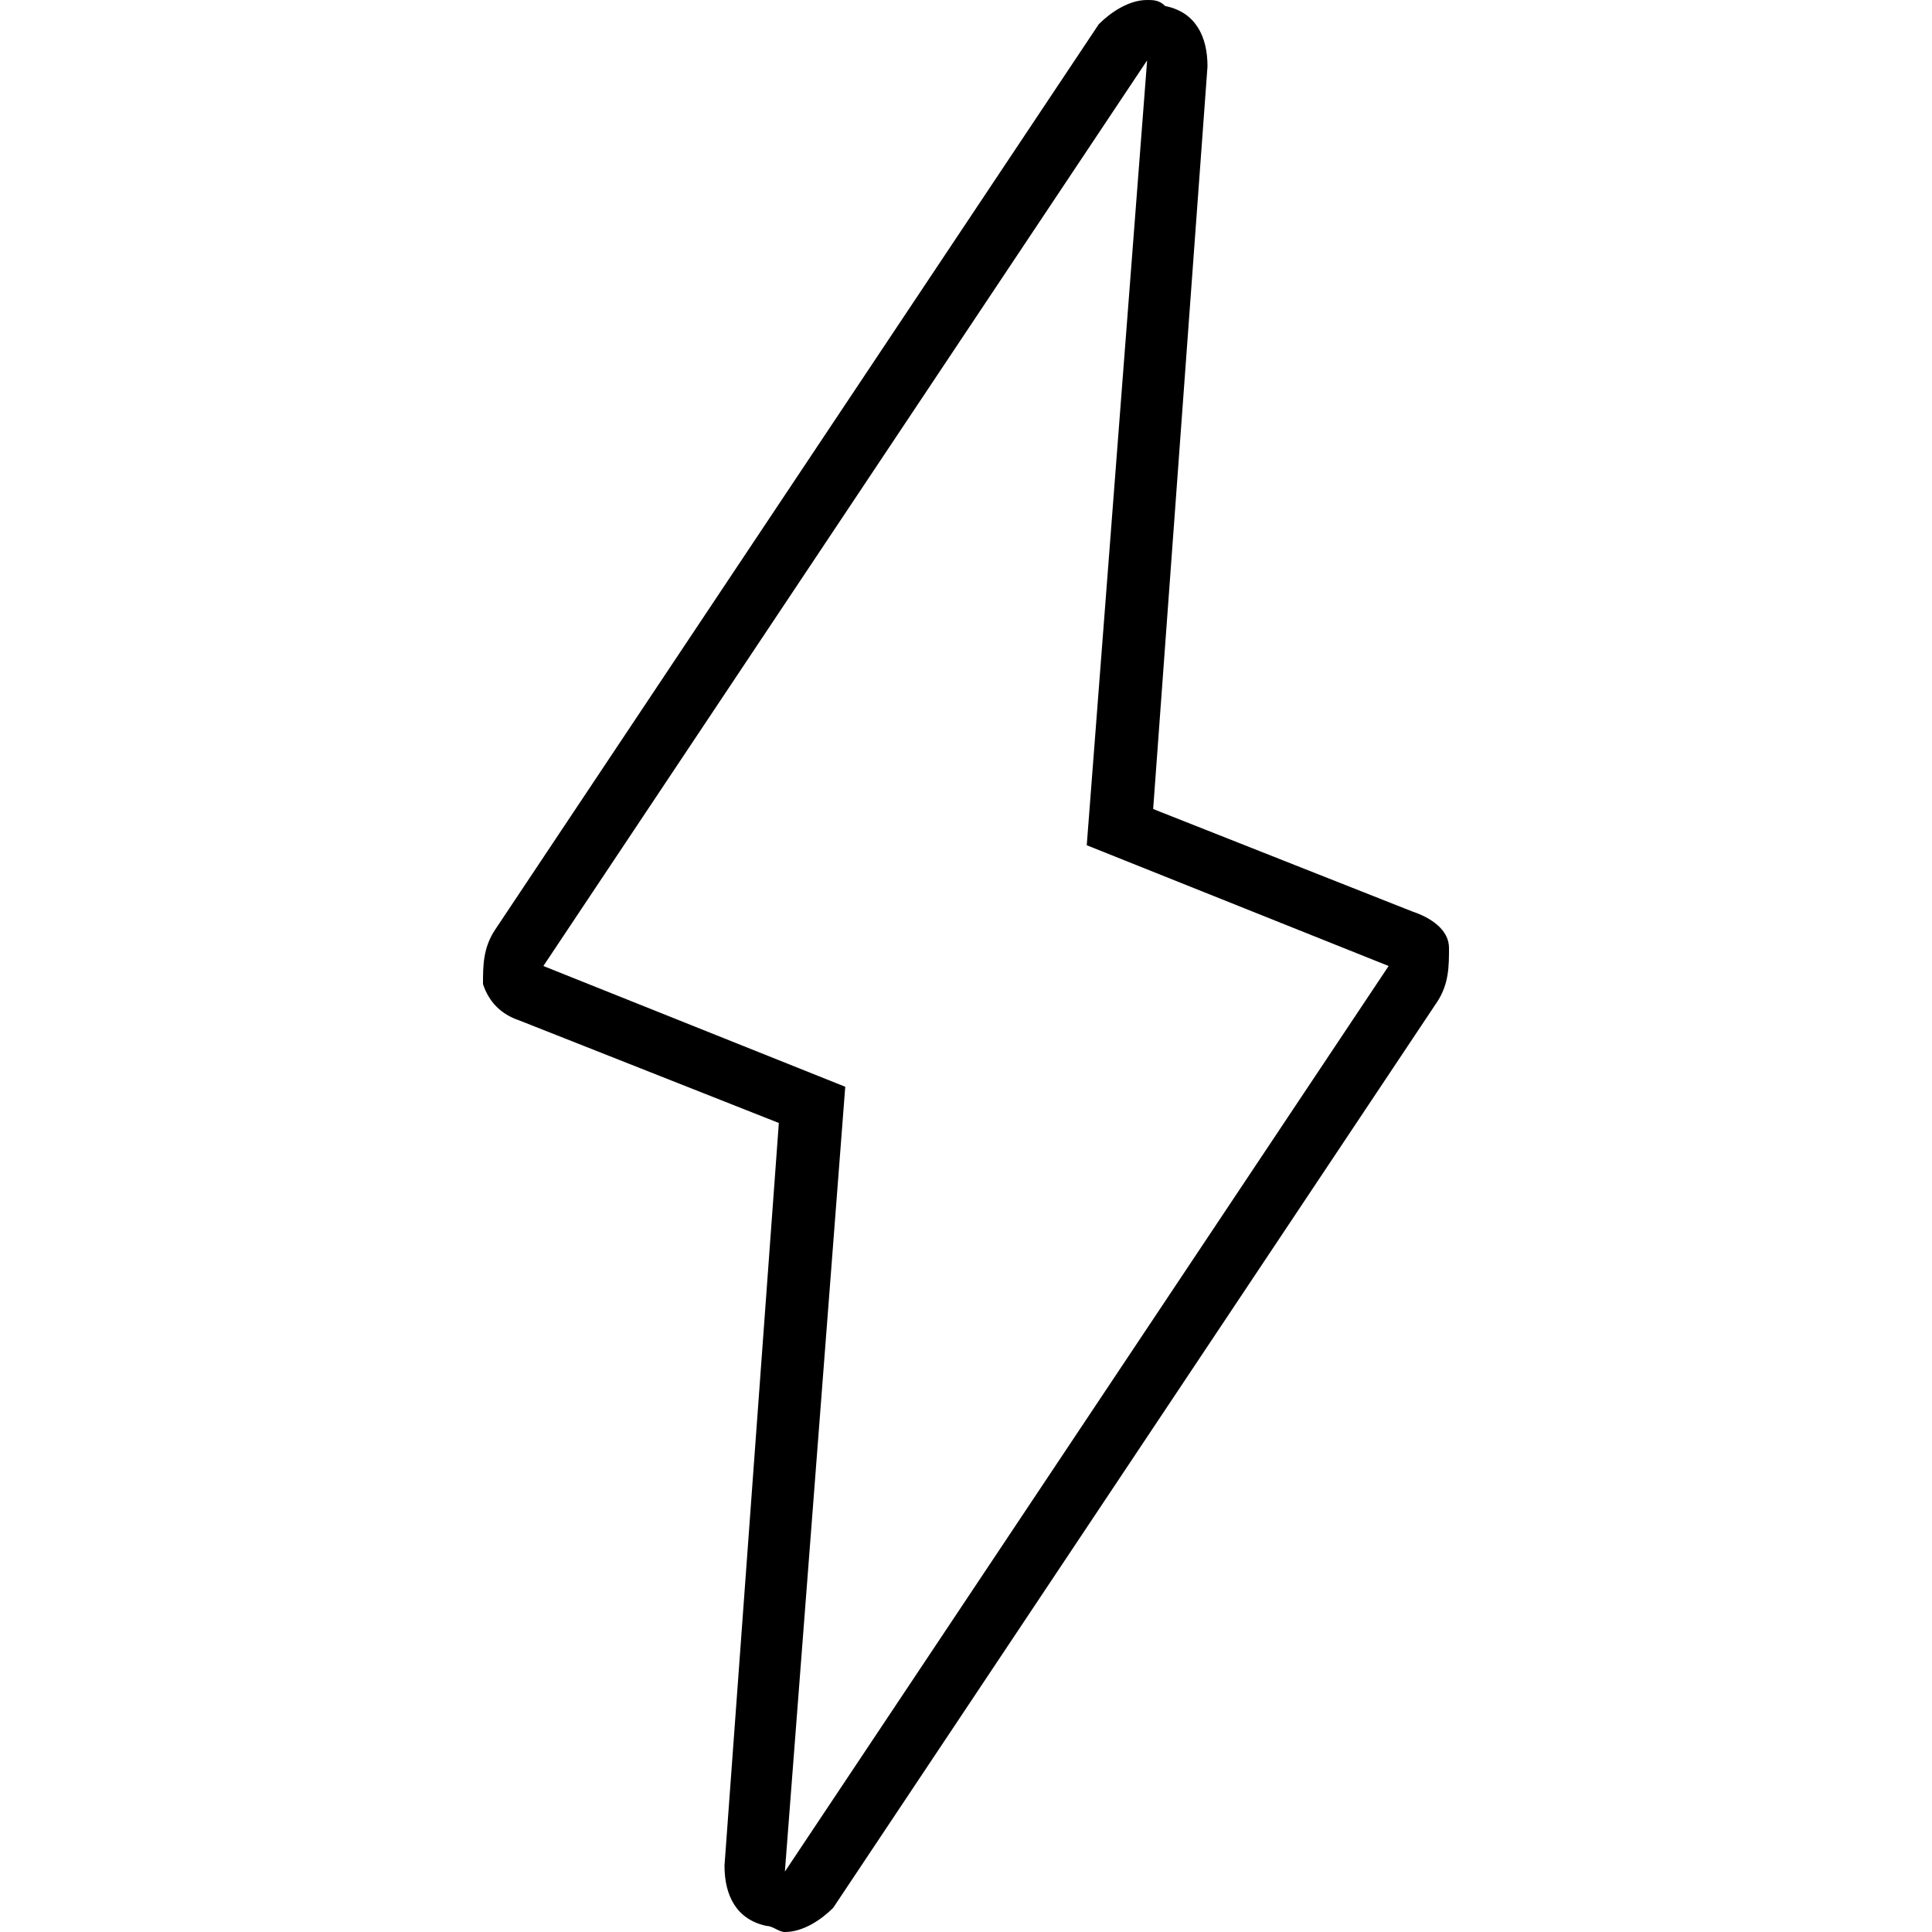 <svg viewBox='0 0 32 32' xmlns='http://www.w3.org/2000/svg'>
<!--
  PUXL icons 1.0 - https://puxl.io/puxl-icons
  Created by @MrKanuel, brought by The PUXL Clan with love from Basque Country
  PUXL icons is licensed under the GPL V3 - Copyright © 2019 PUXL
  https://github.com/puxl/puxl-icons/blob/master/LICENSE
-->

  <g id='energy' aria-labelledby='t-energy d-energy'>
    <title id='t-energy'>Energy</title>
    <desc id='d-energy'>Lightning bolt</desc>
    <path d='M19,1l-1,13l5,2L13,31l1-13l-5-2L19,1 M19,0c-0.3,0-0.6,0.2-0.8,0.4l-10,15C8,15.7,8,16,8,16.3 c0.1,0.3,0.3,0.5,0.6,0.601l4.3,1.699L12,30.9c0,0.5,0.2,0.896,0.7,1c0.1,0,0.2,0.1,0.3,0.1c0.3,0,0.6-0.2,0.8-0.4l10-15 C24,16.3,24,16,24,15.7c0-0.3-0.3-0.5-0.6-0.6L19.1,13.4L20,1.1c0-0.5-0.2-0.9-0.7-1C19.2,0,19.1,0,19,0z'/>
  </g>

</svg>
